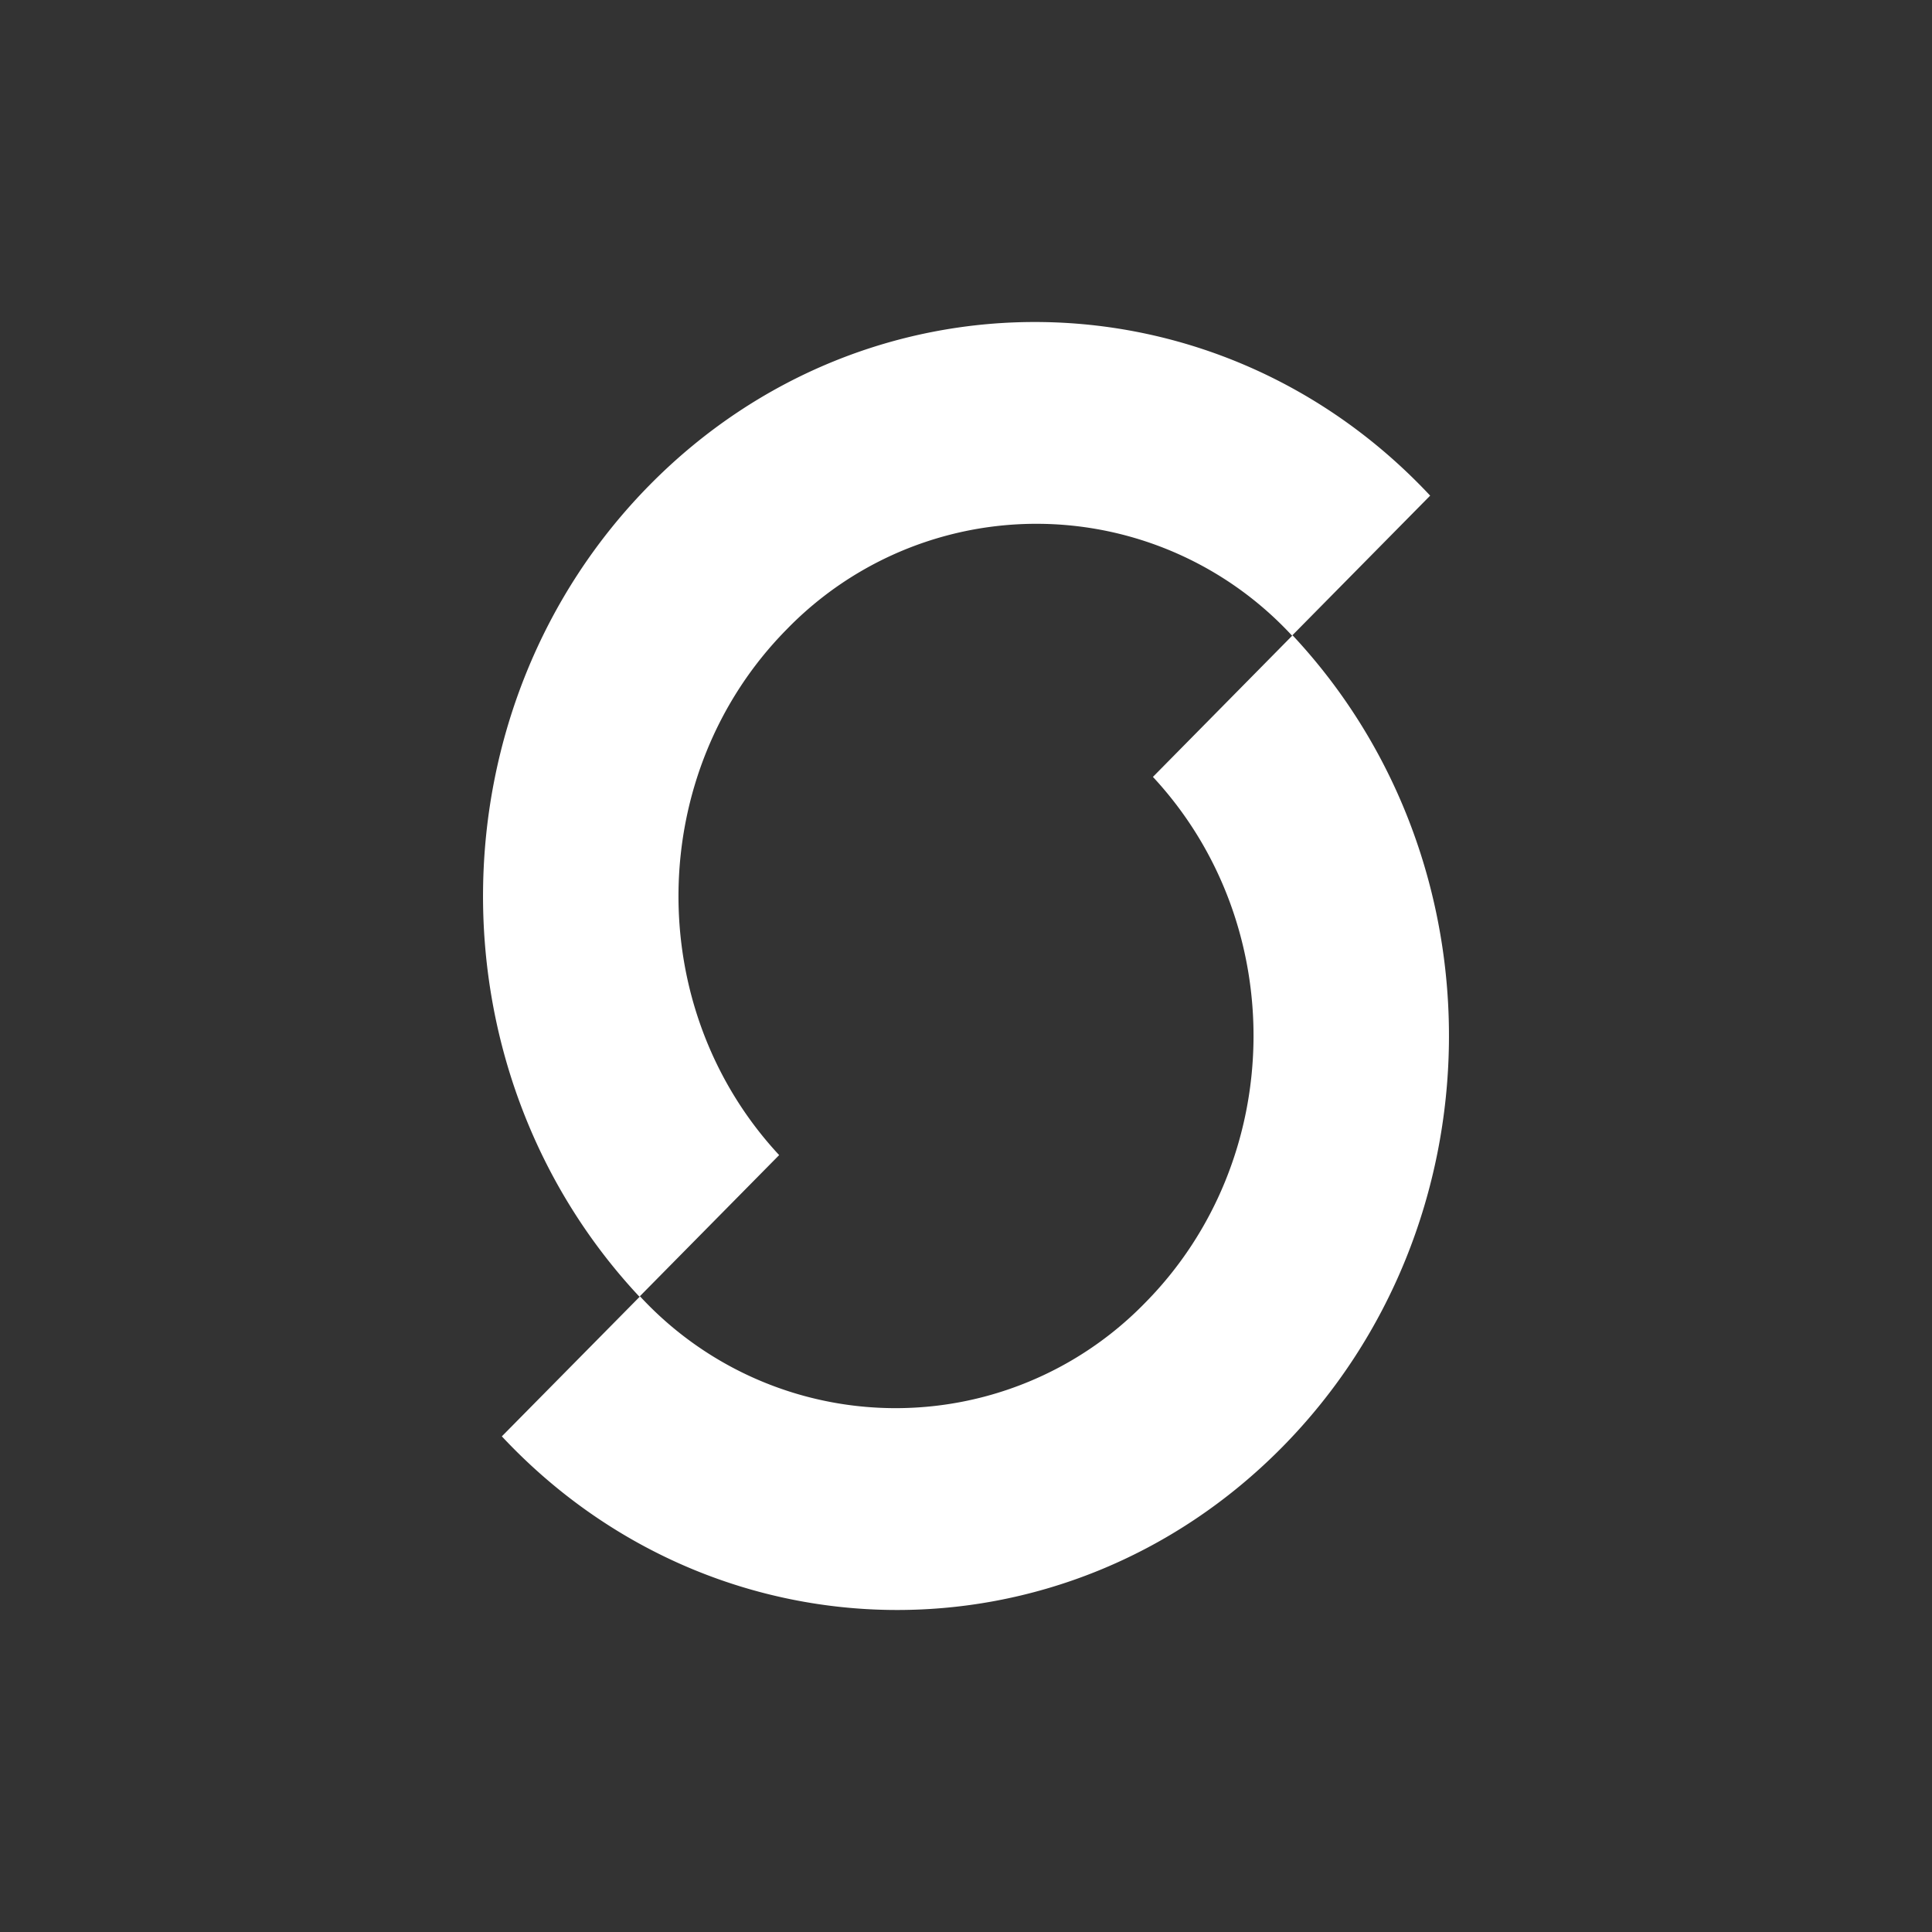 <svg xmlns="http://www.w3.org/2000/svg" width="24" height="24" fill="none" viewBox="0 0 24 24">
    <rect x="0" y="0" width="24" height="24" fill="#333333" stroke="none"/>
    <path fill="#fff" d="M17.766 6.157c-2.64-2.822-6.98-2.883-9.693-.135-2.712 2.747-2.77 7.263-.13 10.086l1.736-1.759c-1.703-1.831-1.662-4.752.094-6.531a4.324 4.324 0 0 1 6.277.078zM6.234 17.843c2.64 2.822 6.98 2.883 9.693.135 2.712-2.747 2.77-7.263.13-10.086l-1.735 1.759c1.702 1.831 1.661 4.752-.095 6.531a4.324 4.324 0 0 1-6.276-.078z"/>
</svg>
